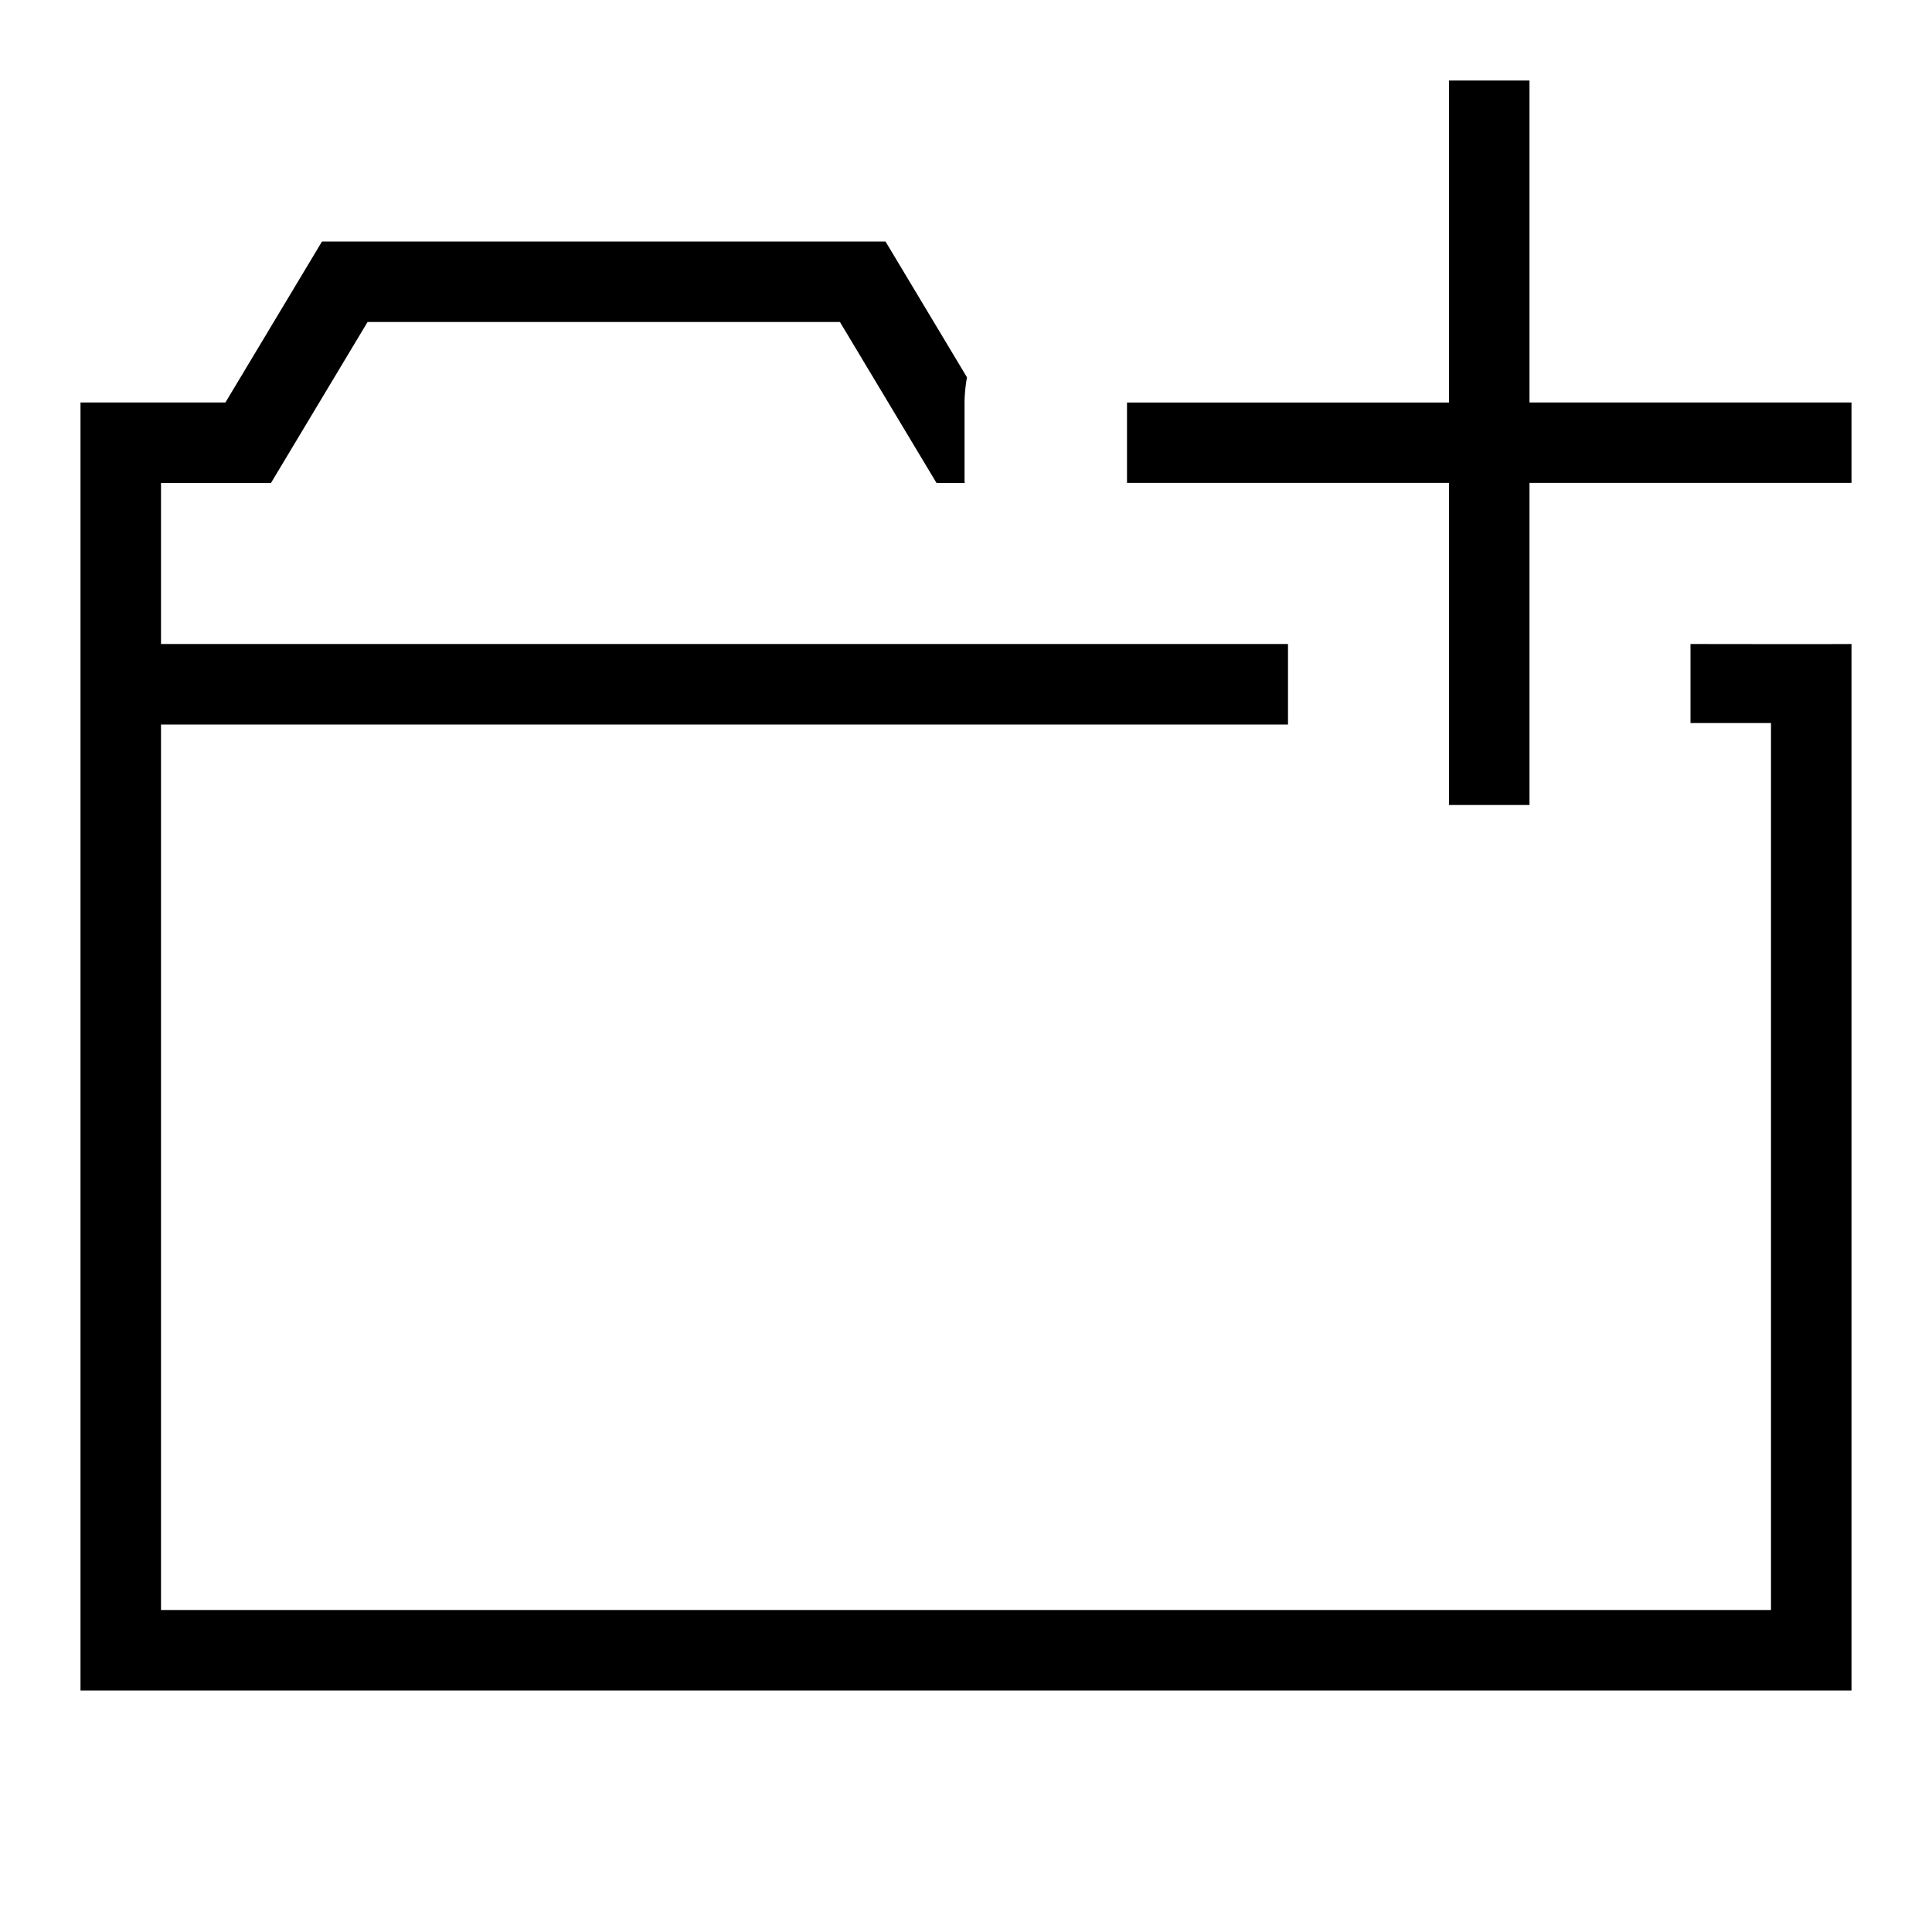 <svg xmlns="http://www.w3.org/2000/svg" viewBox="0 0 24 24"><path d="M23 8v13H1V5h1.8L4 3h7l1.012 1.687a1.981 1.981 0 00-.03.295v1l.002.018h-.35l-1.2-2H4.566l-1.2 2H2v2h14v1H2v11h20V8.982h-1V8s1.74.003 2 0zm-4-3V1h-1v4h-4v.999h4V10h1V5.999h4V5z"/></svg>